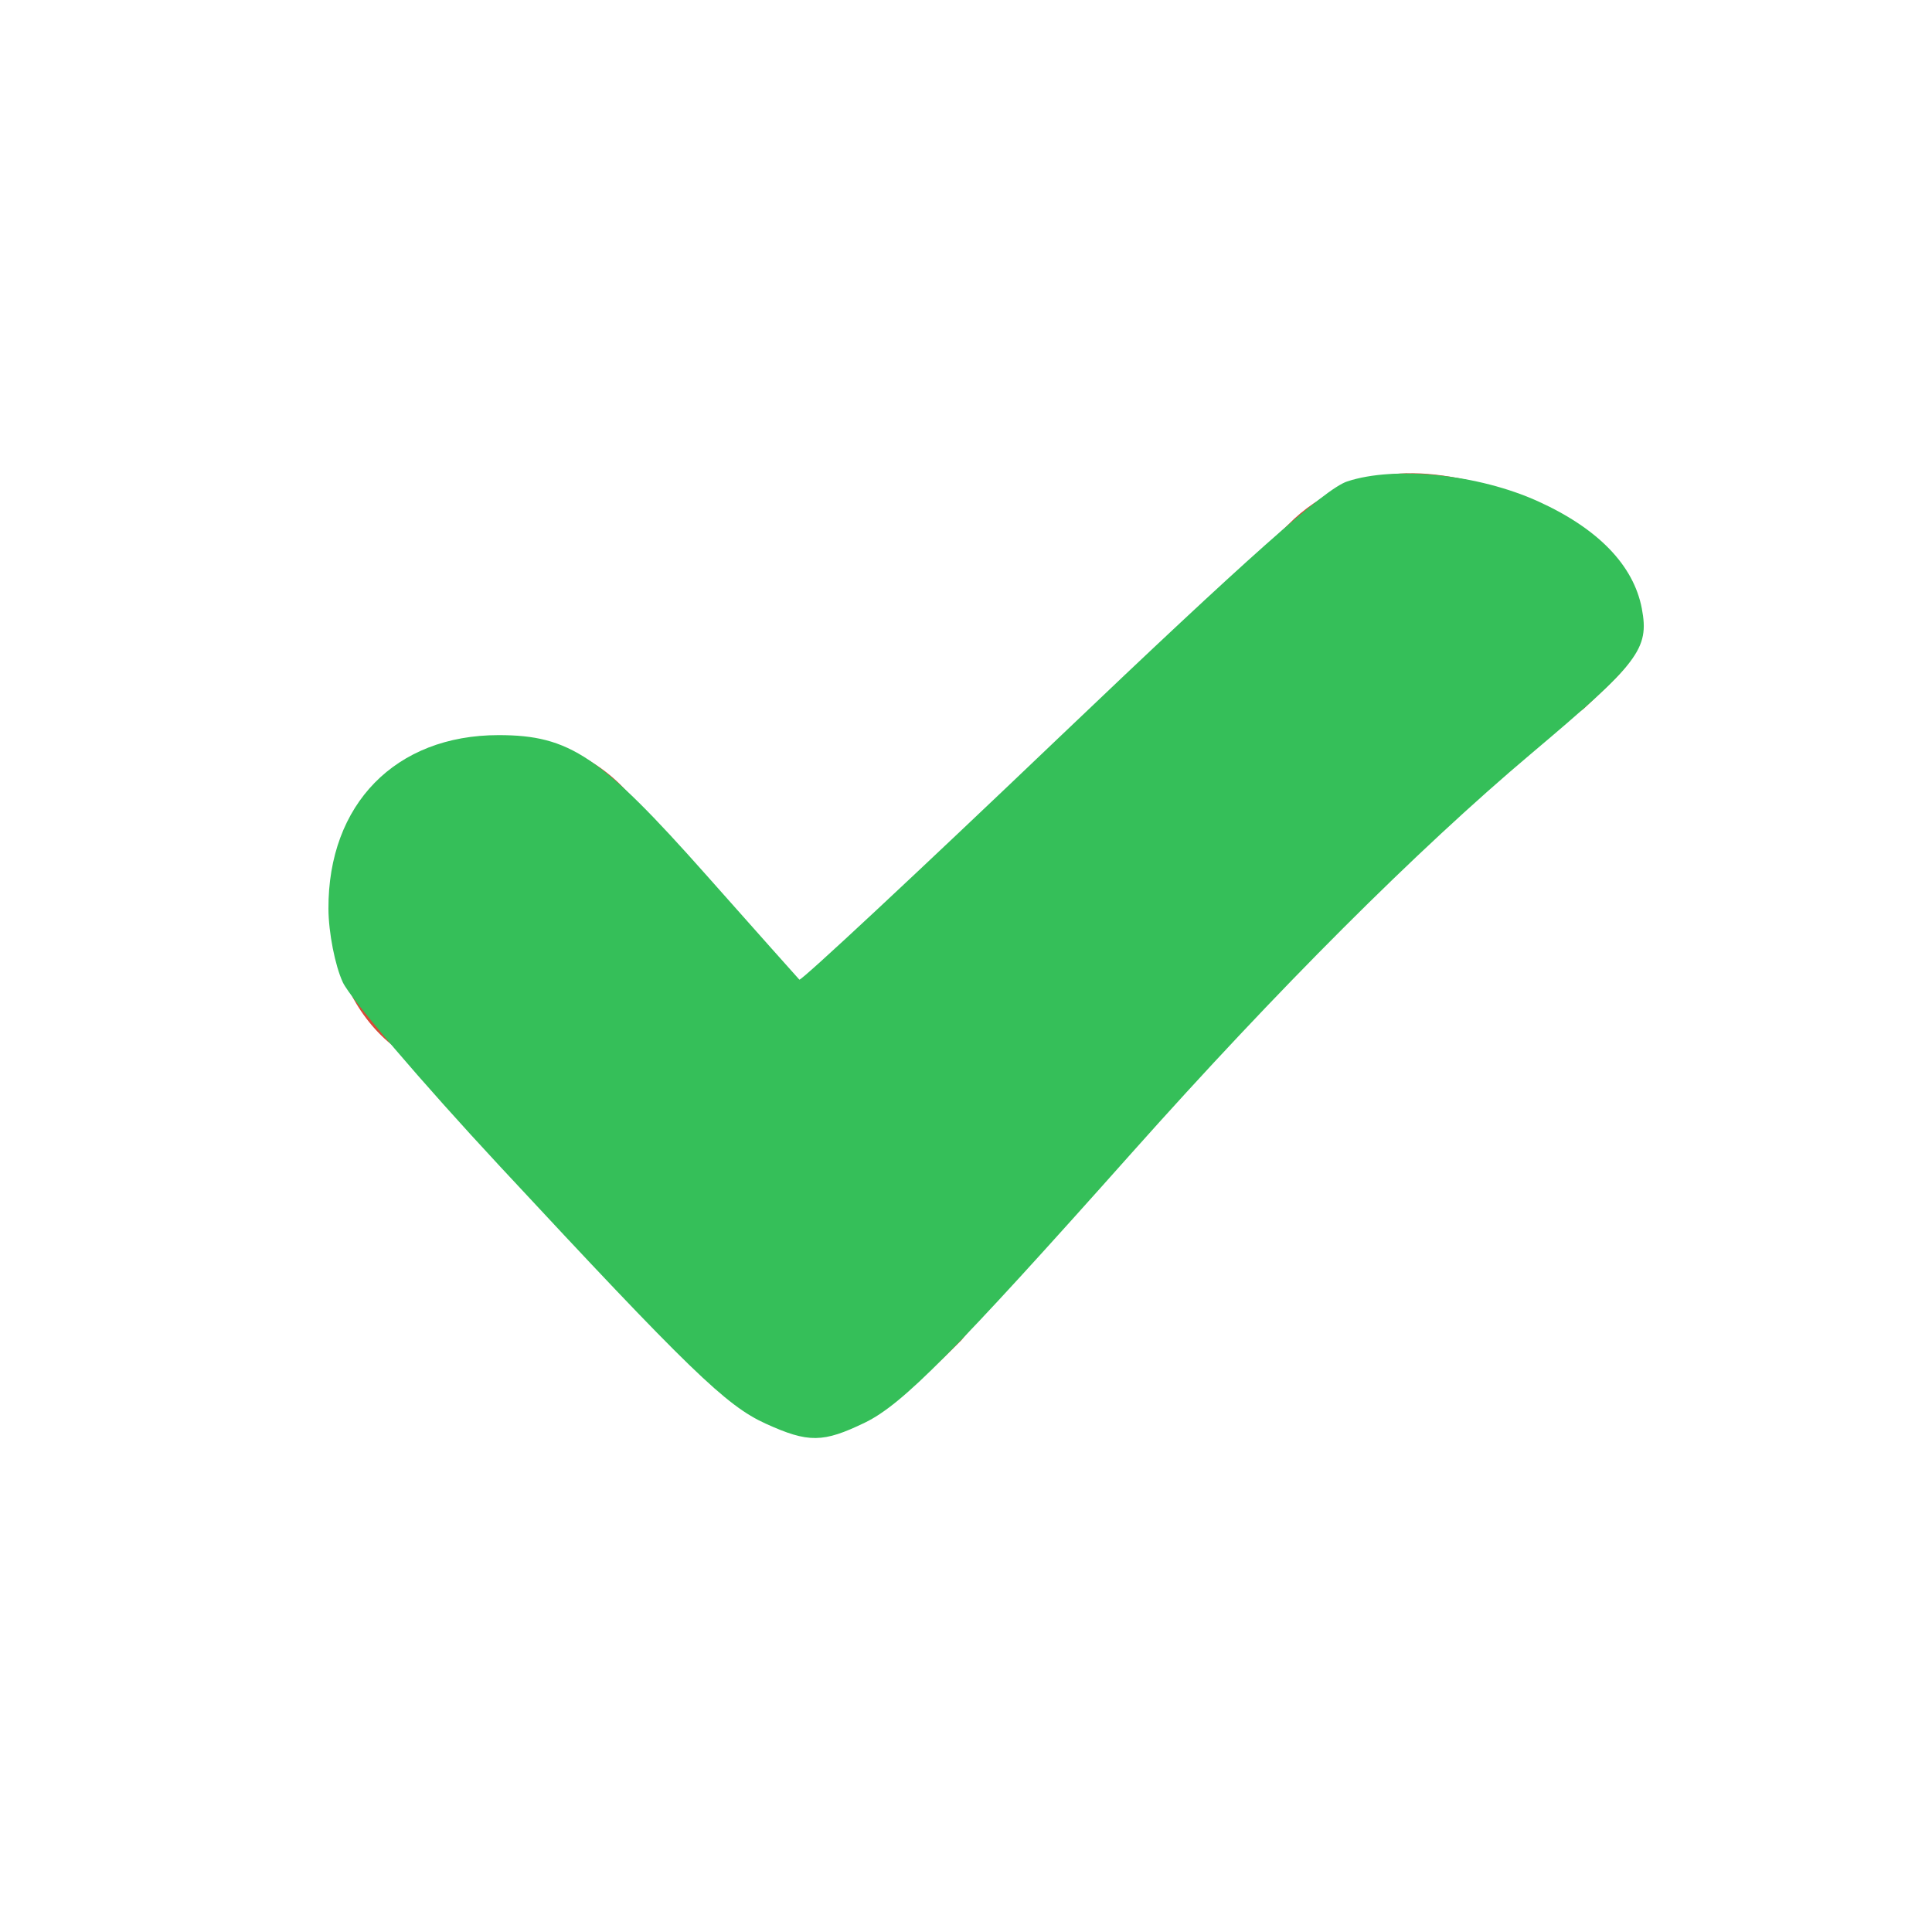 <?xml version="1.0" encoding="UTF-8" standalone="no"?>
<svg
   xmlns:dc="http://purl.org/dc/elements/1.1/"
   xmlns:cc="http://creativecommons.org/ns#"
   xmlns:rdf="http://www.w3.org/1999/02/22-rdf-syntax-ns#"
   xmlns:svg="http://www.w3.org/2000/svg"
   xmlns="http://www.w3.org/2000/svg"
   xmlns:sodipodi="http://sodipodi.sourceforge.net/DTD/sodipodi-0.dtd"
   xmlns:inkscape="http://www.inkscape.org/namespaces/inkscape"
   viewBox="0 0 16 16"
   id="svg2"
   version="1.1"
   inkscape:version="0.91 r13725"
   sodipodi:docname="menuitem-checkbox-checked.svg">
  <defs
     id="defs10" />
  <sodipodi:namedview
     pagecolor="#ffffff"
     bordercolor="#666666"
     borderopacity="1"
     objecttolerance="10"
     gridtolerance="10"
     guidetolerance="10"
     inkscape:pageopacity="0"
     inkscape:pageshadow="2"
     inkscape:window-width="1400"
     inkscape:window-height="997"
     id="namedview8"
     showgrid="false"
     inkscape:zoom="14.75"
     inkscape:cx="-4.2372881"
     inkscape:cy="8"
     inkscape:window-x="0"
     inkscape:window-y="0"
     inkscape:window-maximized="1"
     inkscape:current-layer="svg2" />
  <g
     transform="translate(0 -1036.362)"
     id="g4">
    <path
       style="fill:#d64937;line-height:normal;color:#000"
       d="m 11.653,1040.281 c -0.366,0.01 -0.727,0.162 -0.986,0.427 l -4.029,3.837 -1.382,-1.549 c -0.492,-0.656 -1.571,-0.727 -2.141,-0.14 -0.57,0.587 -0.491,1.685 0.157,2.181 l 2.383,2.56 c 0.937,0.937 1.359,0.812 2.305,-0.134 0,0 3.25,-3.91 5.156,-5.232 0.421,-0.399 0.597,-0.51 0.378,-1.052 -0.219,-0.542 -1.266,-0.916 -1.841,-0.897 z"
       id="path6" />
  </g>
  <path
     style="opacity:1;fill:#35bf59;fill-opacity:1"
     d="M 6.341,11.79 C 6.013,11.641 5.711,11.349 4.141,9.66 3.489,8.959 2.903,8.272 2.839,8.135 2.775,7.997 2.721,7.724 2.72,7.527 2.716,6.66 3.276,6.088 4.129,6.088 c 0.589,0 0.844,0.172 1.715,1.153 0.414,0.466 0.763,0.859 0.776,0.872 0.013,0.014 0.982,-0.89 2.154,-2.009 1.55,-1.479 2.199,-2.056 2.383,-2.117 0.397,-0.131 1.088,-0.059 1.581,0.165 0.498,0.226 0.791,0.53 0.859,0.888 0.063,0.335 -0.024,0.449 -0.917,1.202 -0.948,0.799 -2.1,1.951 -3.304,3.302 -1.477,1.658 -1.902,2.087 -2.214,2.238 -0.346,0.167 -0.467,0.169 -0.821,0.008 z"
     id="path4140"
     inkscape:connector-curvature="0" />
</svg>

